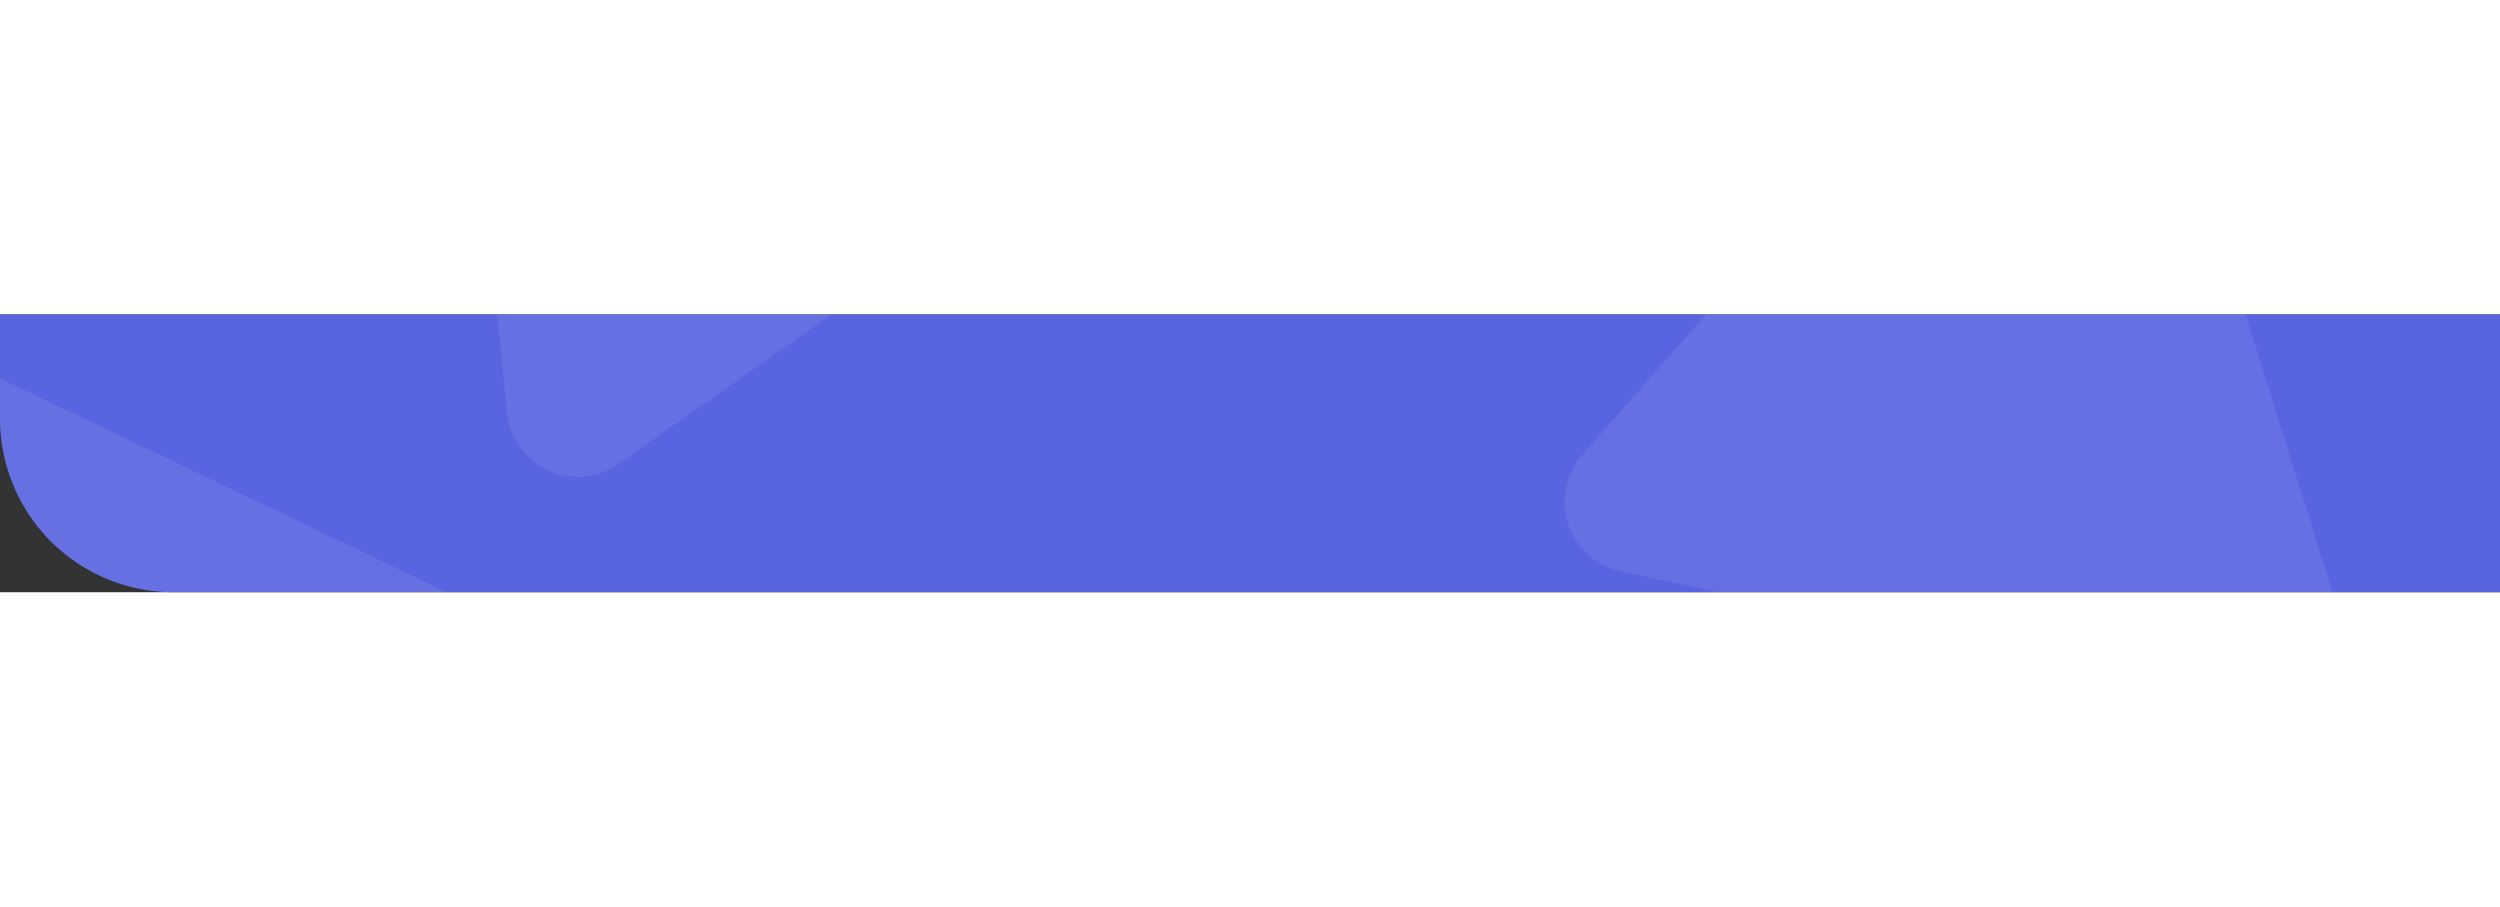 <svg width="375" height="136" xmlns="http://www.w3.org/2000/svg" xmlns:xlink="http://www.w3.org/1999/xlink" viewBox="0 0 1440 160">
  <rect x="0" y="0" width="1440" height="160" fill="#333333" stroke="none"/>
  <defs>
    <path id="a" fill="#5964e0" d="M0 0h1440v160H100A100 100 0 0 1 0 60V0Z"/>
  </defs>
  <defs>
    <clipPath id="b">
      <use xlink:href="#a" transform="translate(0 .456)"/>
    </clipPath>
  </defs>
  <use xlink:href="#a"/>
  <g fill="#fff" clip-path="url(#b)" transform="translate(0 -.456)">
    <path d="M1163.85-204.958c21.126-23.957 60.32-15.621 69.868 14.86l114.061 364.13c9.377 29.929-16.968 58.877-47.648 52.352l-366.434-77.932c-30.68-6.525-42.965-43.69-22.22-67.212ZM254.532-322.906c-3.131-31.795 29.69-54.799 58.51-41.007l344.272 164.769c28.298 13.54 31.525 52.559 5.832 70.566L356.286 86.486c-25.692 18.007-61.268 1.66-64.34-29.56Zm-326 395c-3.131-31.795 29.69-54.799 58.51-41.007l344.272 164.769c28.298 13.54 31.525 52.559 5.832 70.566L30.286 481.486c-25.692 18.007-61.268 1.66-64.34-29.56Z" opacity=".081"/>
  </g>
</svg>